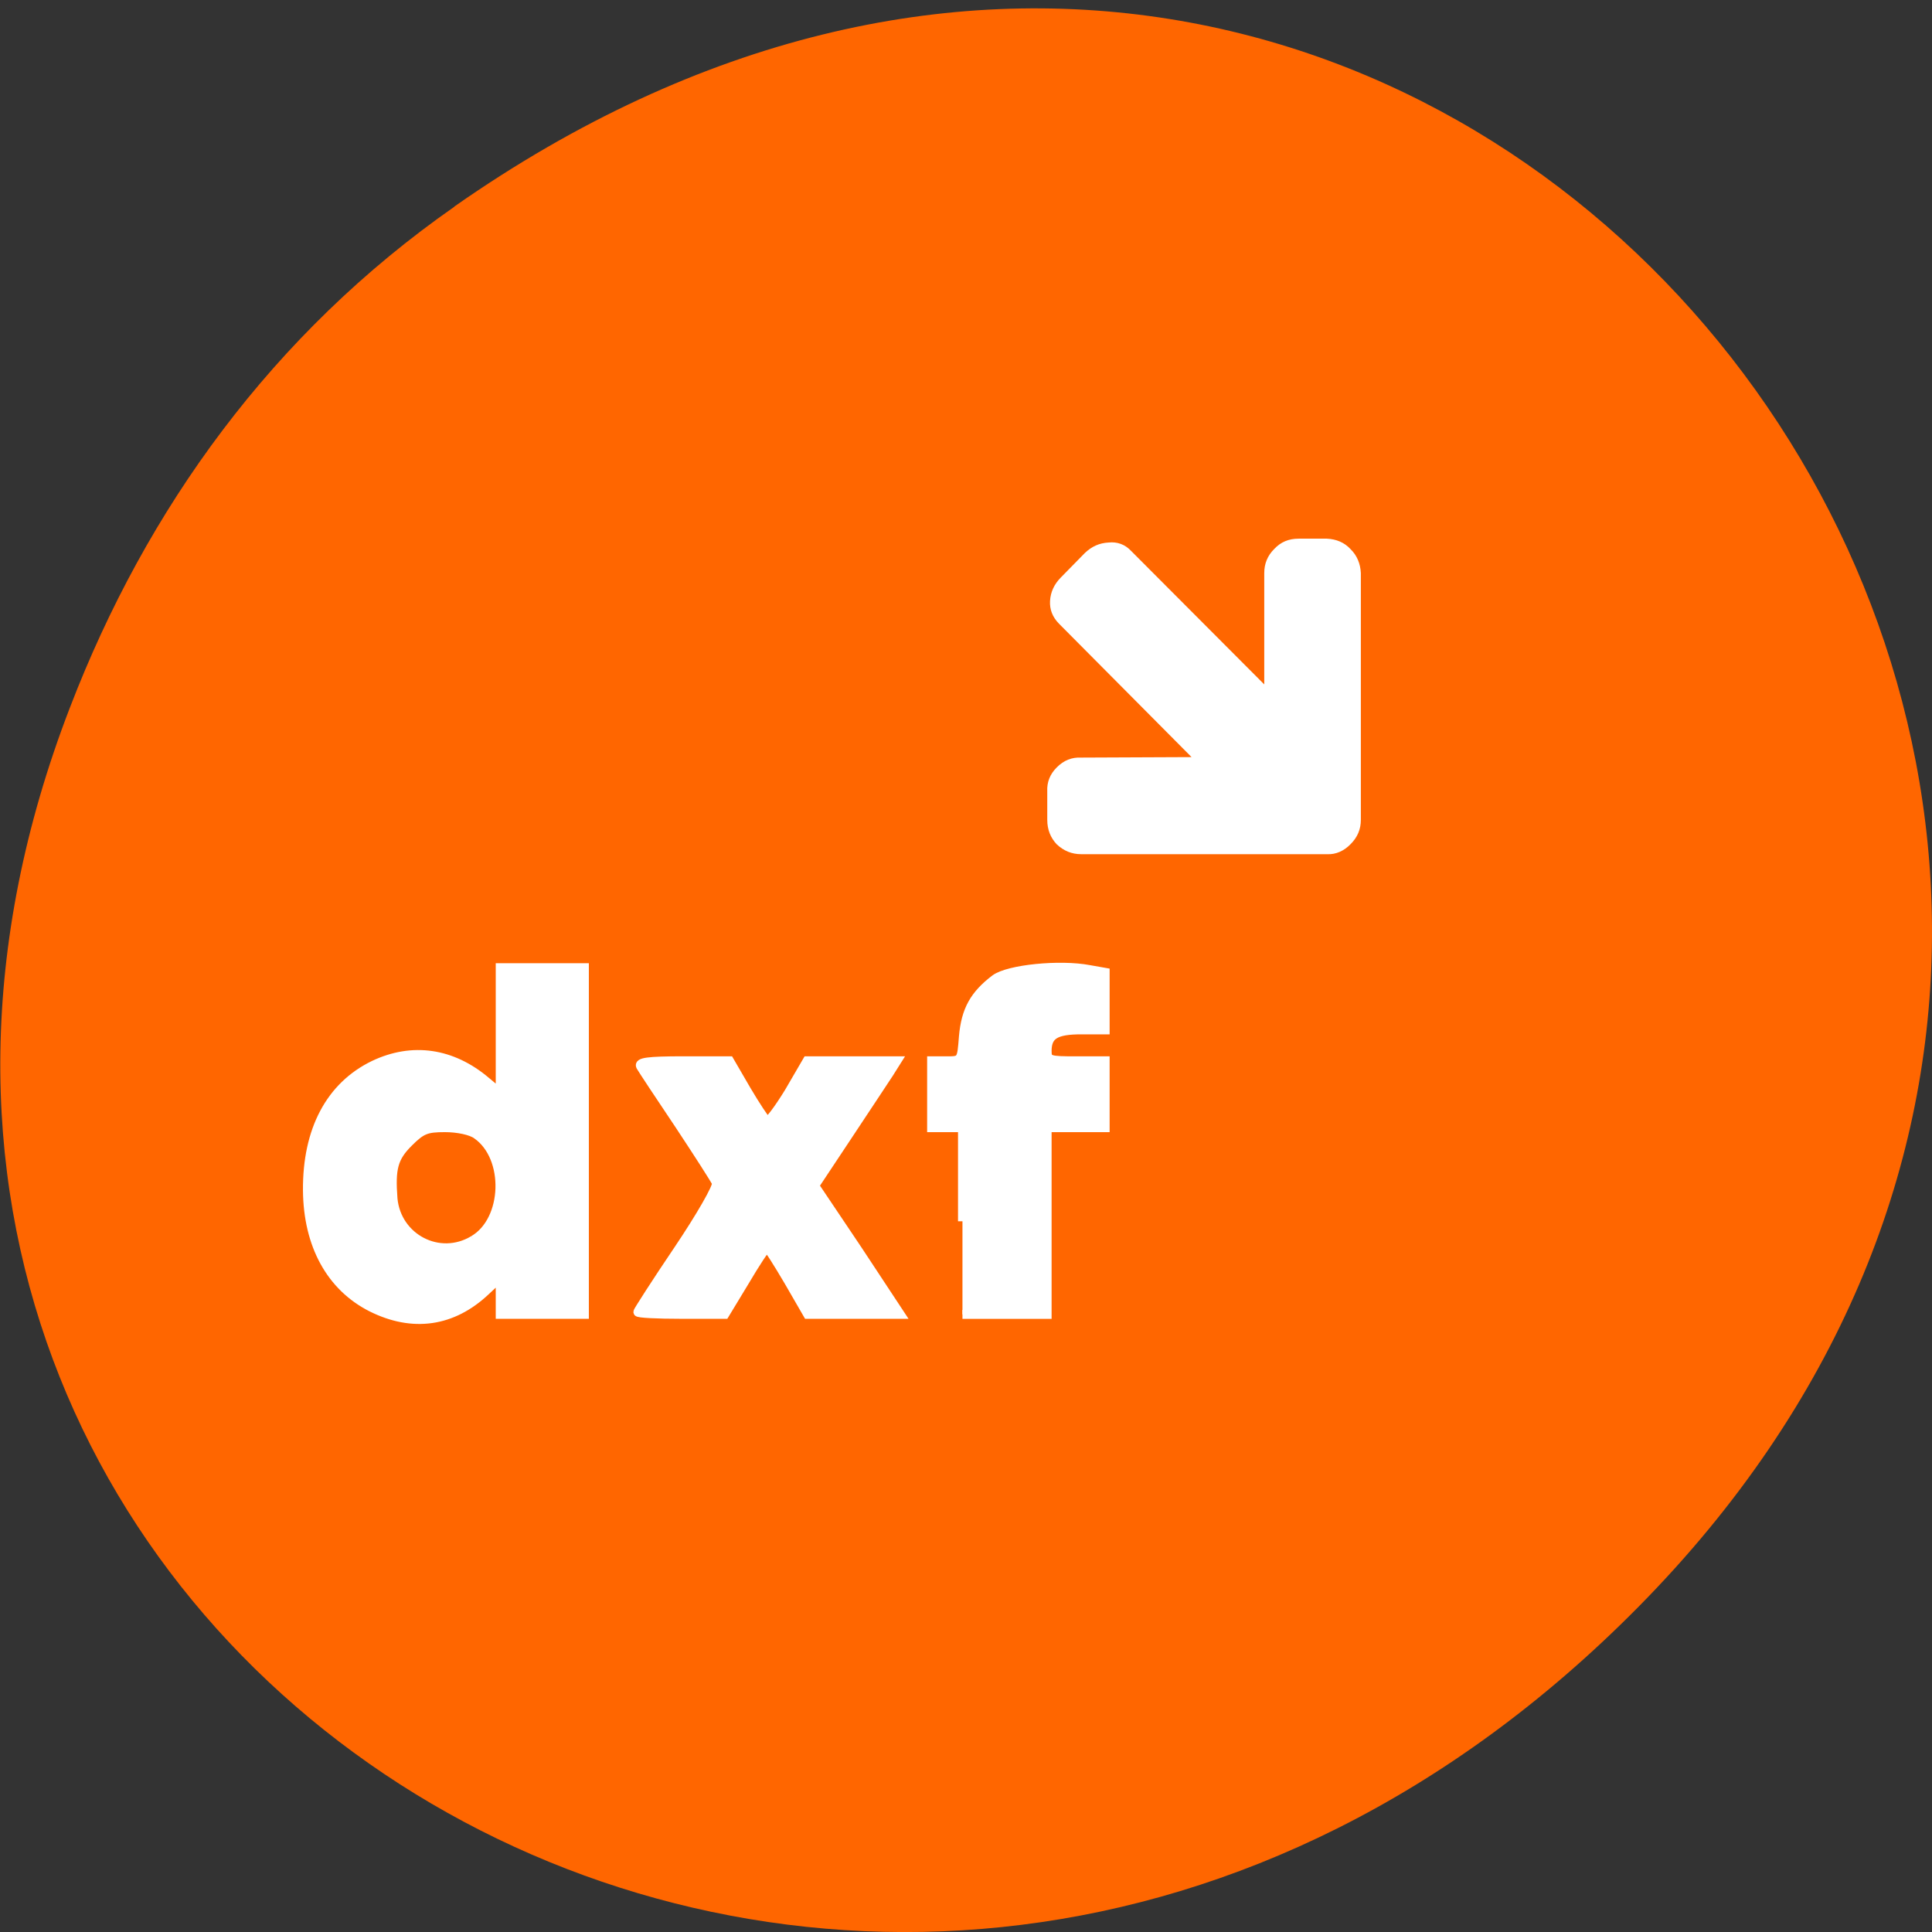 <svg xmlns="http://www.w3.org/2000/svg" viewBox="0 0 16 16"><rect x="0" y="0" width="16" height="16" fill="#333333" stroke="none"/><path d="m 3.762 1.711 c 8.184 -5.73 16.473 4.852 9.805 11.598 c -6.281 6.359 -16.04 0.465 -12.988 -7.449 c 0.633 -1.648 1.68 -3.098 3.184 -4.148" fill="#f60"/><g fill="#fff"><path d="m 11.184 4.547 c -0.051 -0.055 -0.117 -0.082 -0.195 -0.086 h -0.234 c -0.082 0 -0.148 0.027 -0.203 0.086 c -0.055 0.055 -0.082 0.121 -0.082 0.199 v 0.922 l -1.102 -1.105 c -0.051 -0.055 -0.117 -0.078 -0.188 -0.07 c -0.074 0.004 -0.137 0.031 -0.195 0.086 l -0.199 0.203 c -0.055 0.055 -0.086 0.121 -0.09 0.195 c -0.004 0.07 0.02 0.133 0.074 0.188 l 1.098 1.105 l -0.914 0.004 c -0.078 -0.004 -0.145 0.023 -0.203 0.082 c -0.055 0.055 -0.082 0.121 -0.078 0.199 v 0.234 c 0 0.082 0.027 0.148 0.078 0.203 c 0.059 0.055 0.125 0.082 0.203 0.082 h 2.035 c 0.074 0.004 0.141 -0.027 0.195 -0.082 c 0.059 -0.059 0.086 -0.125 0.086 -0.203 v -2.043 c -0.004 -0.078 -0.031 -0.145 -0.086 -0.199"/><g stroke="#fff" stroke-width="1.188" transform="scale(0.062)"><path d="m 128.56 163.13 v -12.5 h -4.125 v -8.938 h 2 c 2 0 2 0 2.25 -3.25 c 0.313 -3.5 1.438 -5.563 4.25 -7.688 c 1.813 -1.313 8.625 -2 12.563 -1.25 l 2.125 0.375 v 7.688 h -3.188 c -3.438 0 -4.563 0.688 -4.563 2.813 c 0 1.25 0.25 1.313 3.875 1.313 h 3.875 v 8.938 h -7.75 v 24.938 h -11.313"/><path d="m 49.625 174.63 c -5.438 -2.75 -8.5 -8.313 -8.563 -15.625 c -0.063 -8.06 3.063 -13.938 8.875 -16.75 c 5.125 -2.438 10.438 -1.688 15 2.188 l 1.875 1.563 v -16.75 h 11.25 v 46.31 h -11.25 v -4.938 l -1.938 1.813 c -4.438 4.188 -9.75 4.938 -15.25 2.188 m 13.625 -9 c 4.5 -2.625 4.75 -11.06 0.438 -14.06 c -0.75 -0.563 -2.563 -0.938 -4.25 -0.938 c -2.5 0 -3.125 0.25 -4.875 2 c -2 2 -2.375 3.438 -2.063 7.5 c 0.5 5.25 6.188 8.25 10.75 5.5"/><path d="m 85.19 175.25 c 0 -0.125 2.438 -3.938 5.438 -8.375 c 2.938 -4.375 5.25 -8.375 5.063 -8.875 c -0.188 -0.438 -2.438 -3.938 -5 -7.813 c -2.563 -3.813 -4.875 -7.313 -5.125 -7.75 c -0.313 -0.563 0.938 -0.75 5.75 -0.75 h 6.125 l 2.25 3.875 c 1.25 2.125 2.5 4 2.75 4.188 c 0.25 0.125 1.563 -1.625 2.938 -3.875 l 2.438 -4.188 h 12 l -1.063 1.688 c -0.563 0.875 -3.063 4.625 -5.5 8.313 l -4.438 6.688 l 5.75 8.563 l 5.688 8.625 h -12.375 l -2.563 -4.438 c -1.438 -2.438 -2.688 -4.438 -2.875 -4.438 c -0.188 0 -1.5 2 -2.938 4.438 l -2.688 4.438 h -5.813 c -3.188 0 -5.813 -0.125 -5.813 -0.313"/></g></g></svg>